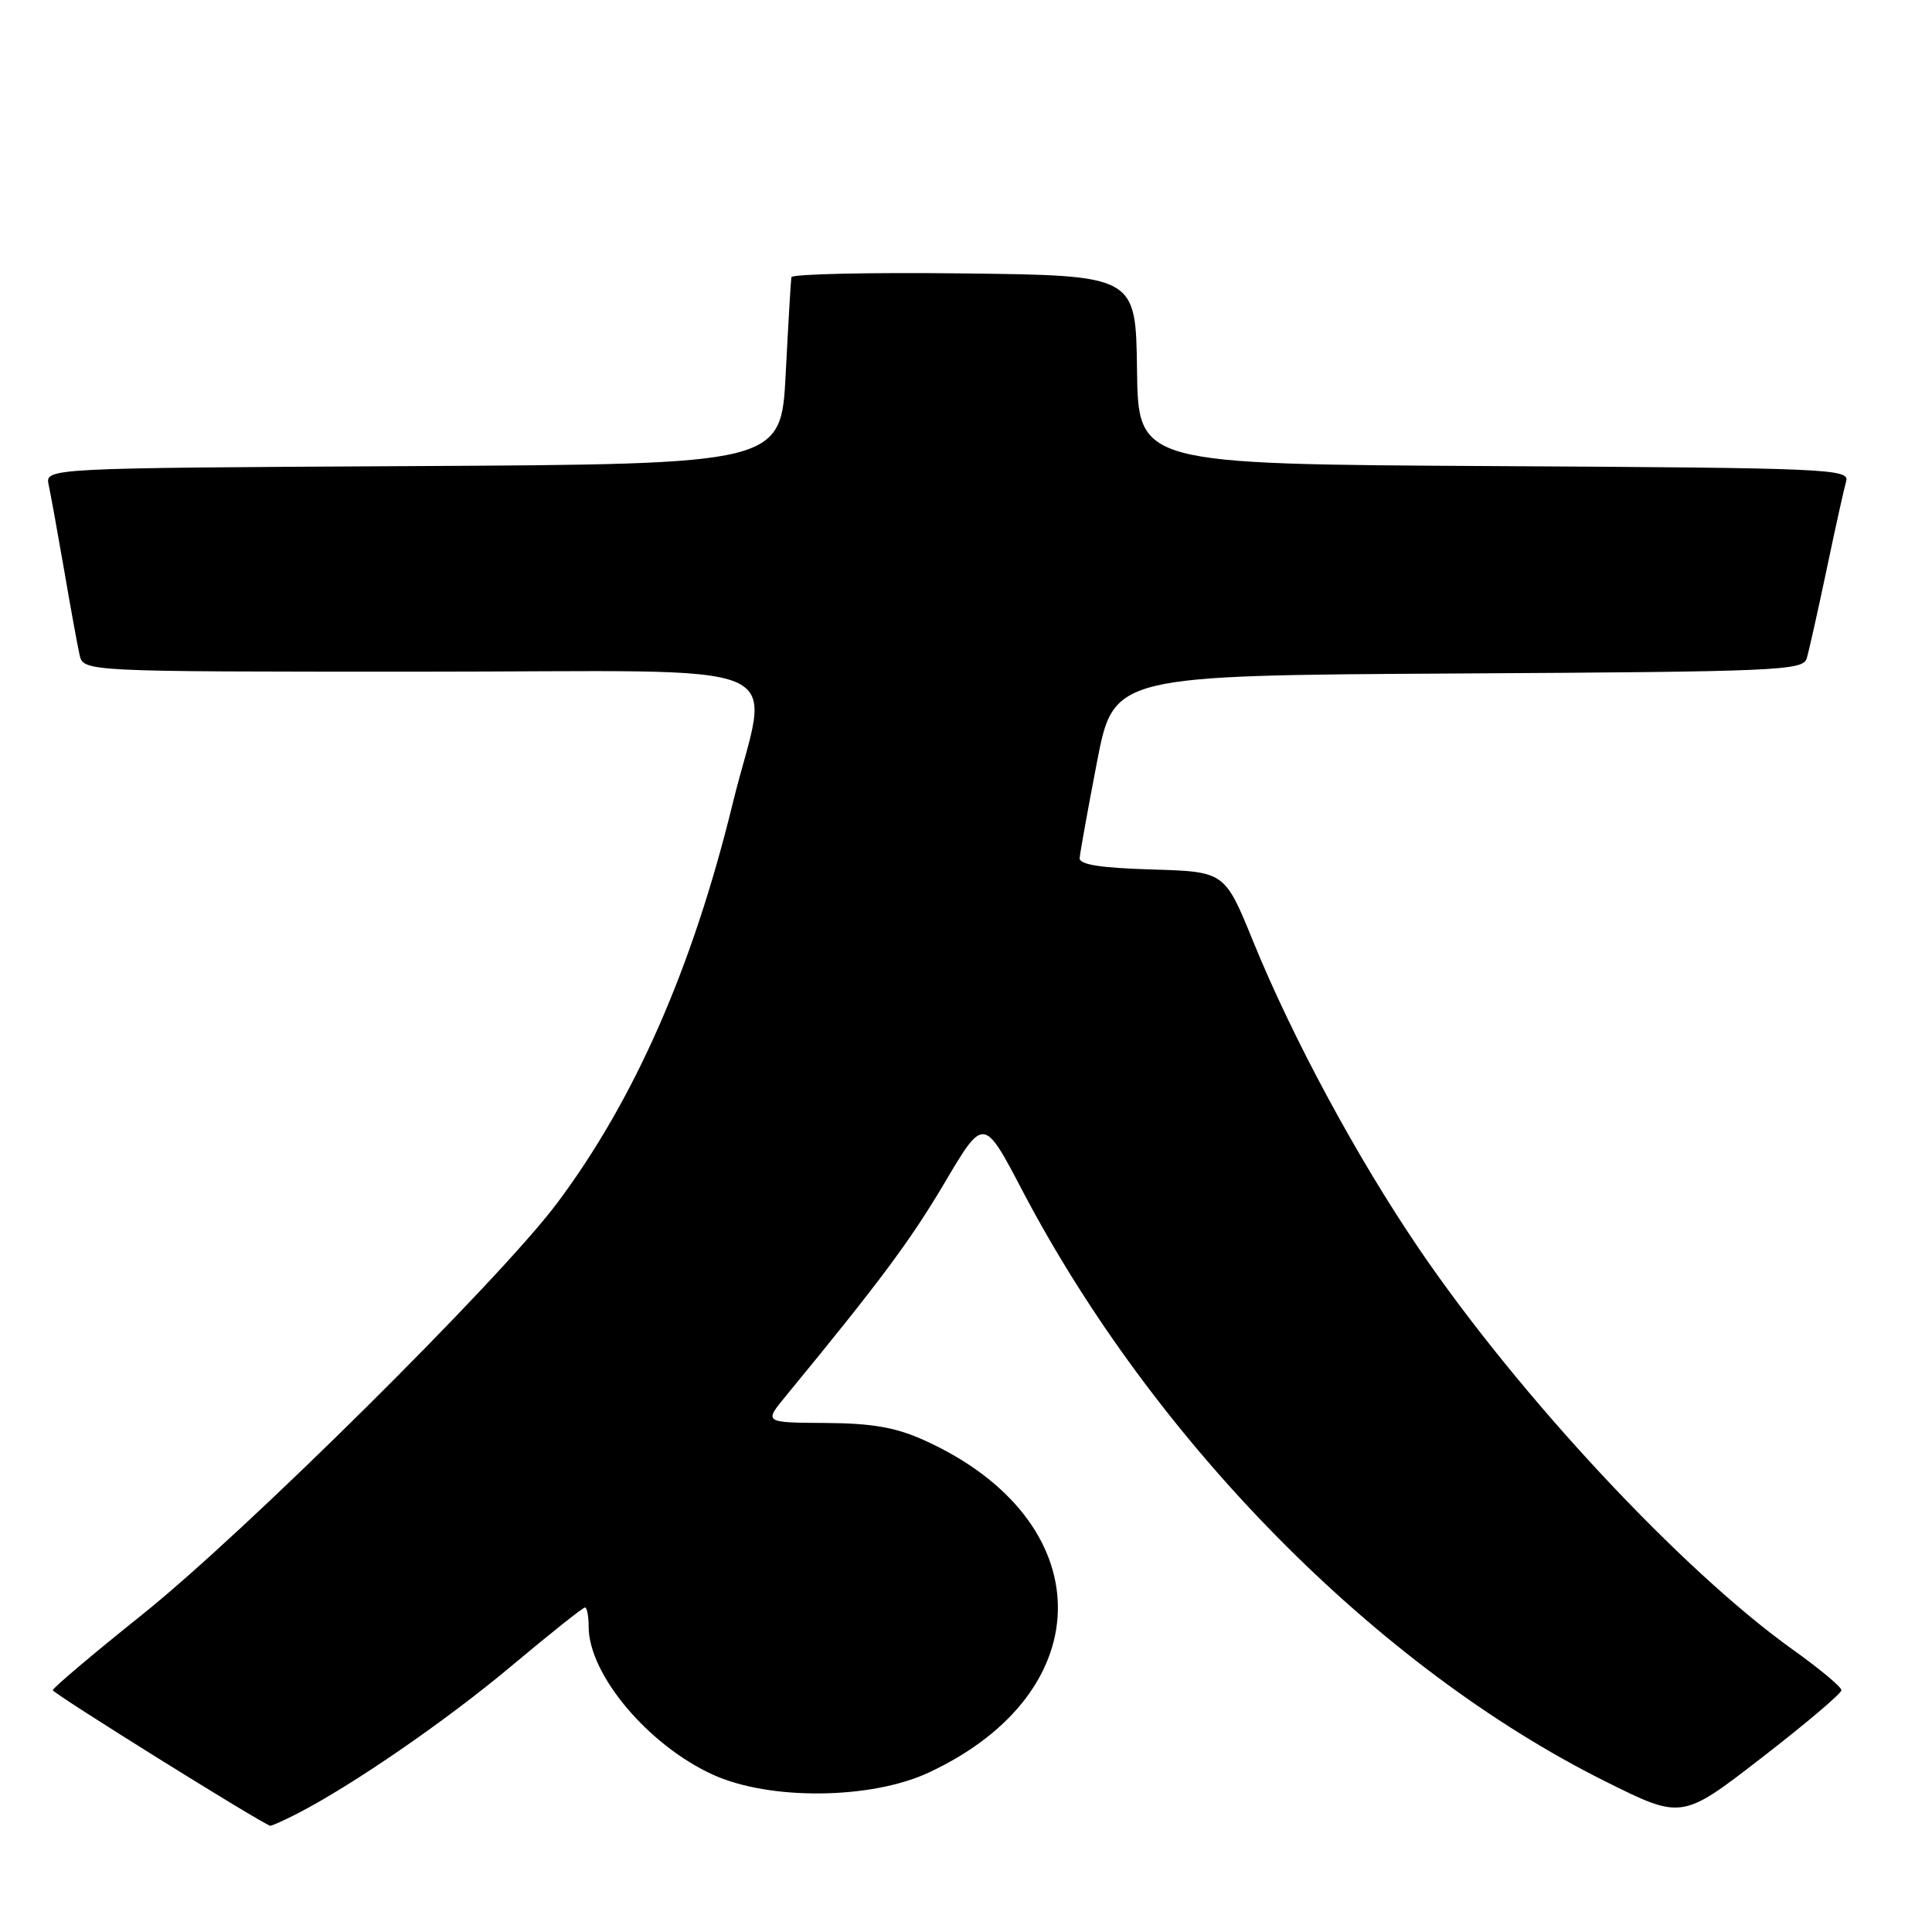 <?xml version="1.0" encoding="UTF-8" standalone="no"?>
<!DOCTYPE svg PUBLIC "-//W3C//DTD SVG 1.1//EN" "http://www.w3.org/Graphics/SVG/1.1/DTD/svg11.dtd" >
<svg xmlns="http://www.w3.org/2000/svg" xmlns:xlink="http://www.w3.org/1999/xlink" version="1.1" viewBox="0 0 256 256">
 <g >
 <path fill="currentColor"
d=" M 39.30 240.36 C 46.67 236.58 59.10 228.02 67.76 220.76 C 72.85 216.49 77.24 213.00 77.51 213.00 C 77.78 213.00 78.00 214.14 78.00 215.54 C 78.00 221.88 85.89 231.26 94.50 235.17 C 102.01 238.58 115.41 238.44 123.05 234.88 C 146.14 224.12 145.83 201.38 122.44 190.83 C 118.68 189.13 115.56 188.59 109.36 188.55 C 101.23 188.50 101.23 188.50 104.11 185.00 C 116.59 169.82 120.58 164.46 125.14 156.77 C 130.34 147.97 130.34 147.97 135.46 157.74 C 152.89 190.97 182.46 220.95 212.67 236.02 C 222.85 241.10 222.85 241.10 233.42 232.92 C 239.24 228.42 244.00 224.39 244.00 223.96 C 244.00 223.53 241.10 221.11 237.55 218.58 C 222.87 208.10 201.31 184.99 188.07 165.53 C 179.84 153.44 171.30 137.62 166.05 124.74 C 162.29 115.50 162.29 115.50 152.64 115.21 C 145.86 115.01 143.02 114.57 143.06 113.71 C 143.10 113.05 144.13 107.33 145.35 101.00 C 147.57 89.50 147.57 89.50 193.22 89.24 C 235.60 89.00 238.91 88.86 239.40 87.24 C 239.69 86.28 240.87 81.00 242.03 75.50 C 243.18 70.00 244.35 64.72 244.63 63.76 C 245.10 62.13 242.24 62.00 197.98 61.76 C 150.82 61.50 150.82 61.50 150.66 49.00 C 150.50 36.50 150.50 36.50 127.75 36.23 C 115.24 36.08 104.94 36.31 104.86 36.73 C 104.79 37.15 104.45 42.90 104.11 49.50 C 103.50 61.50 103.50 61.50 54.73 61.76 C 5.97 62.02 5.97 62.02 6.45 64.26 C 6.72 65.49 7.63 70.55 8.49 75.50 C 9.34 80.45 10.26 85.51 10.54 86.75 C 11.04 89.00 11.04 89.00 55.52 89.00 C 107.14 89.00 101.90 86.79 97.07 106.53 C 91.75 128.29 84.04 145.81 73.76 159.50 C 66.08 169.73 32.37 203.15 18.75 214.02 C 12.29 219.19 7.00 223.66 7.00 223.96 C 7.00 224.39 34.56 241.57 35.80 241.92 C 35.96 241.96 37.54 241.26 39.30 240.36 Z "/>
</g>
</svg>